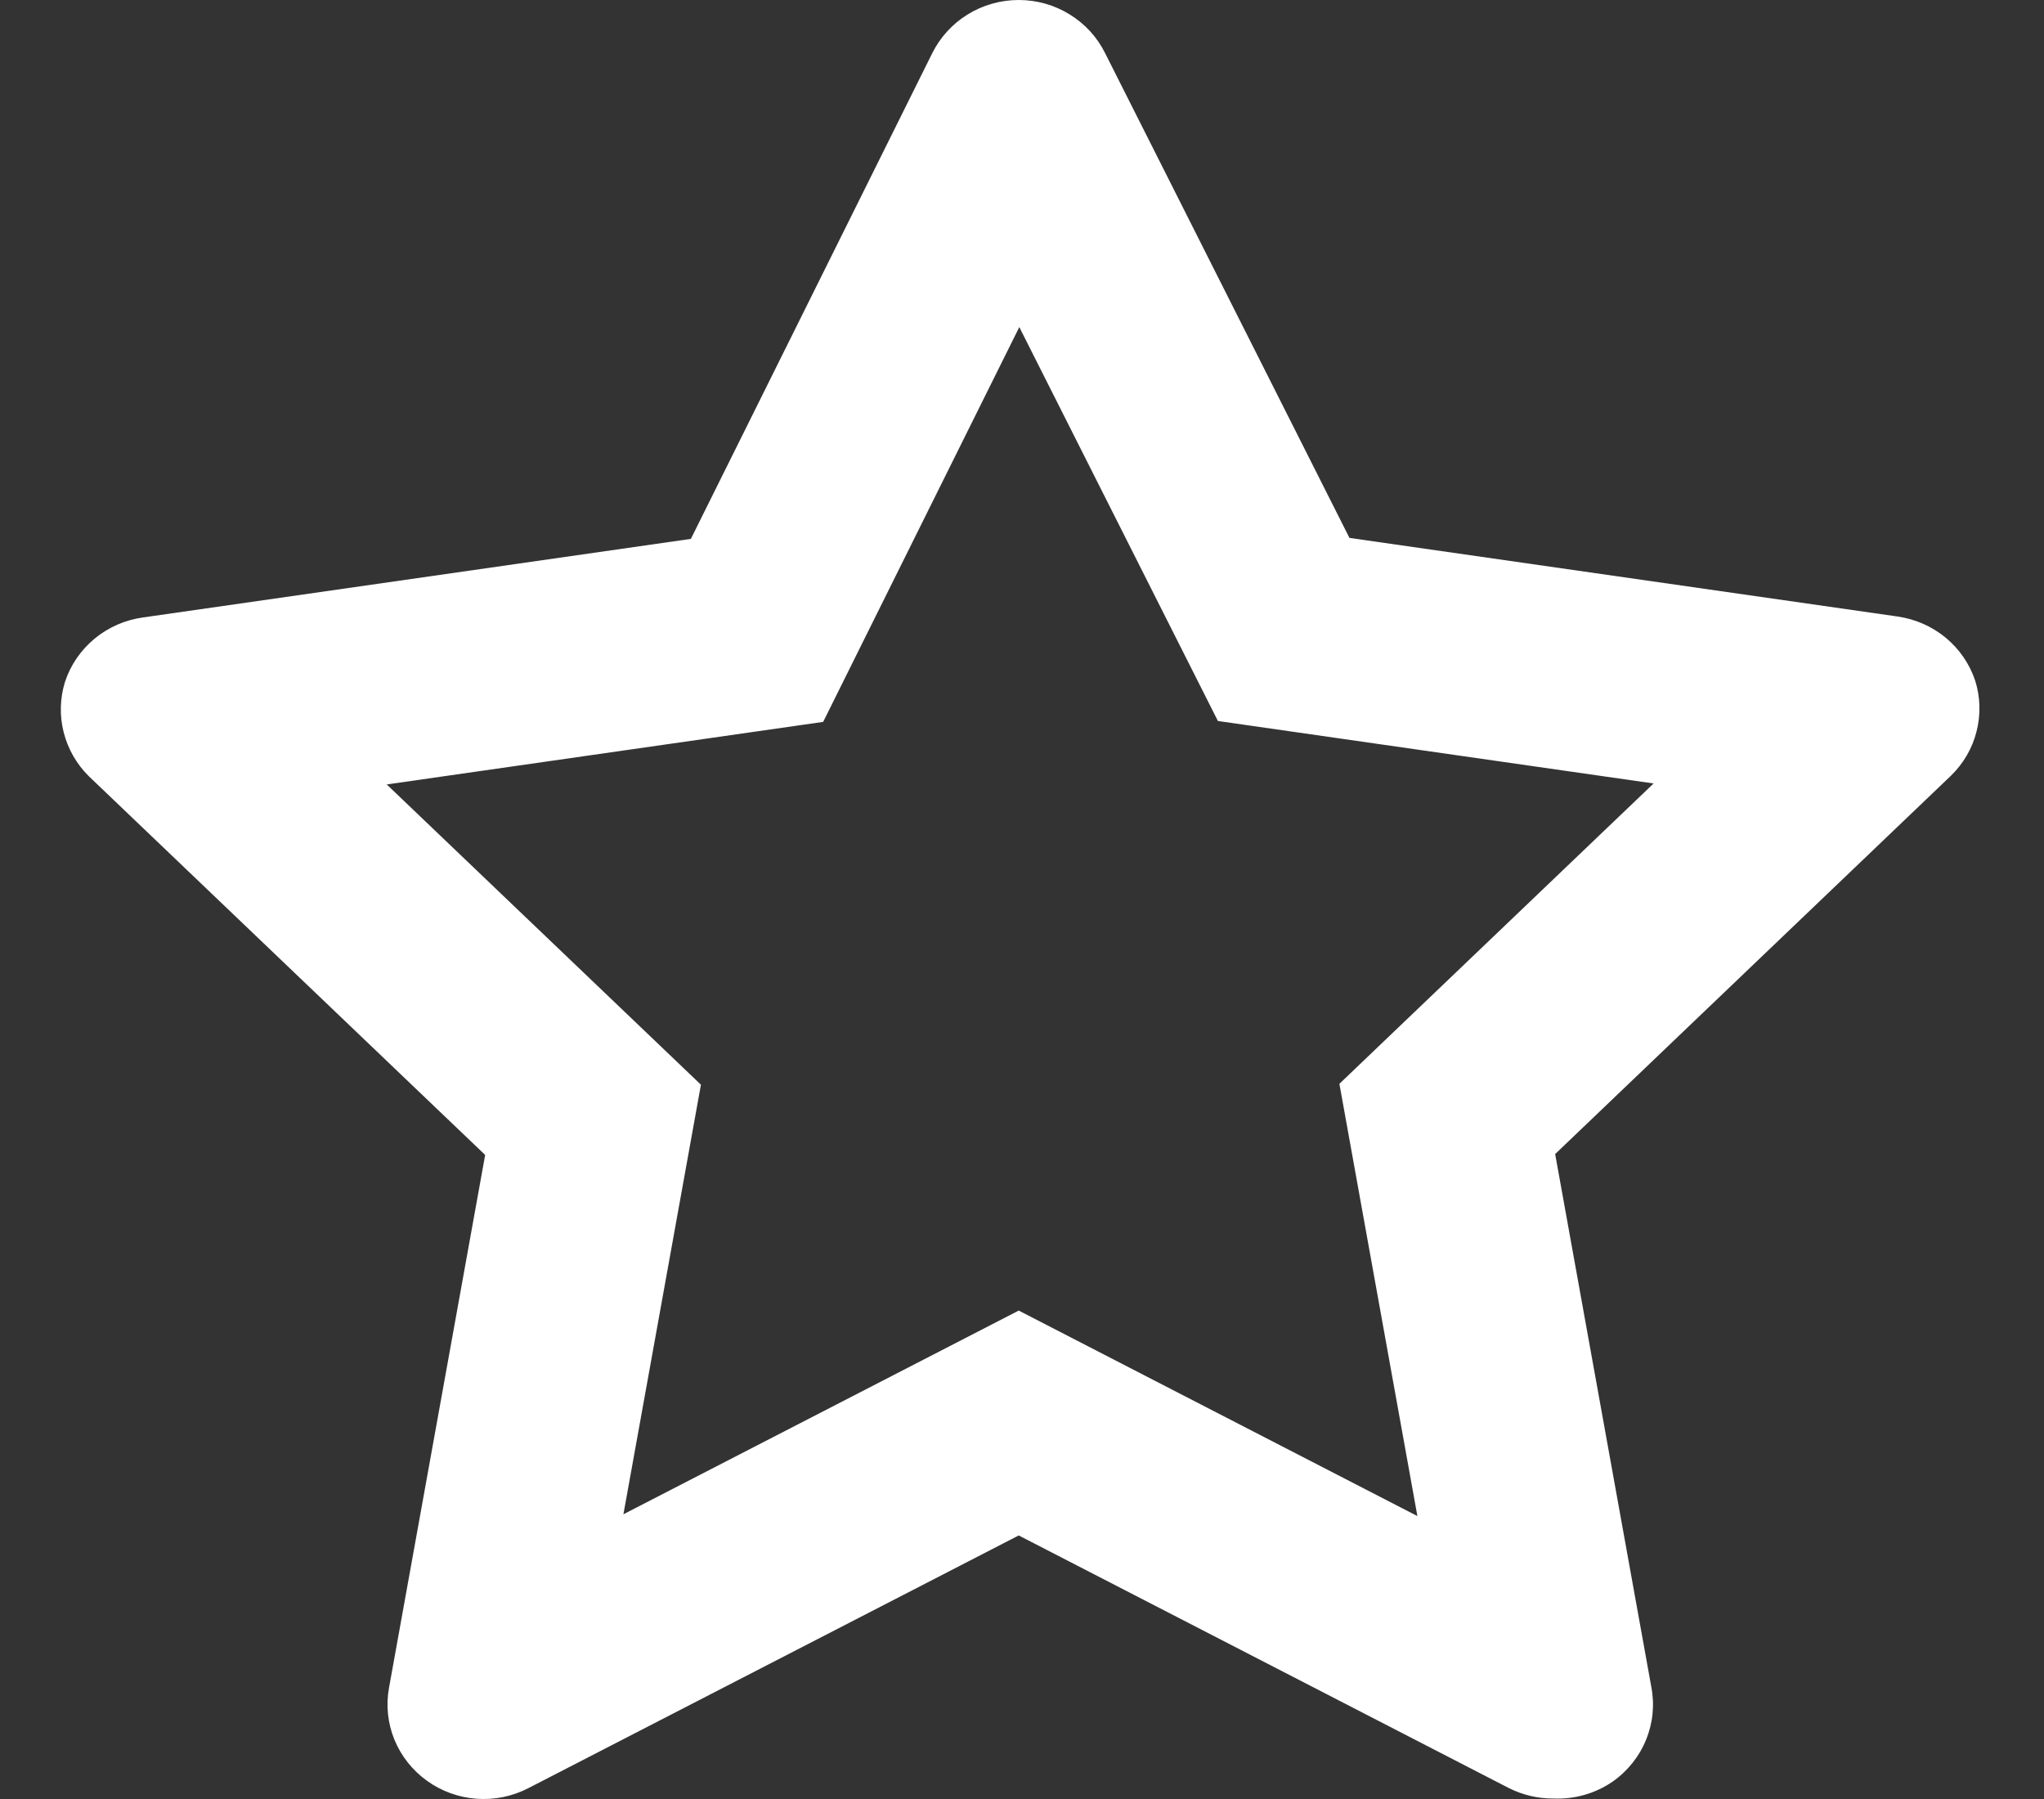 <svg width="25" height="22" viewBox="0 0 25 22" fill="none" xmlns="http://www.w3.org/2000/svg">
<rect x="0" y="0" width="25" height="22" fill="#333333" stroke="none"/>
<path fill-rule="evenodd" clip-rule="evenodd" d="M19.726 21.786C19.909 21.657 20.05 21.48 20.133 21.275C20.217 21.07 20.239 20.846 20.197 20.629L19.021 14.113L23.865 9.483C24.016 9.335 24.124 9.149 24.175 8.945C24.227 8.741 24.222 8.527 24.159 8.326C24.091 8.12 23.966 7.938 23.797 7.798C23.629 7.659 23.424 7.57 23.207 7.539L16.505 6.578L13.518 0.653C13.422 0.457 13.271 0.292 13.084 0.177C12.897 0.061 12.681 0 12.46 0C12.239 0 12.022 0.061 11.835 0.177C11.648 0.292 11.498 0.457 11.401 0.653L8.45 6.59L1.748 7.551C1.53 7.581 1.325 7.671 1.157 7.81C0.989 7.949 0.863 8.132 0.795 8.338C0.733 8.539 0.727 8.753 0.779 8.956C0.831 9.16 0.938 9.347 1.089 9.495L5.934 14.124L4.758 20.64C4.719 20.853 4.742 21.073 4.824 21.274C4.906 21.475 5.044 21.649 5.222 21.777C5.399 21.905 5.61 21.981 5.829 21.997C6.048 22.013 6.268 21.968 6.463 21.867L12.46 18.777L18.456 21.867C18.624 21.951 18.809 21.995 18.997 21.994C19.257 22.006 19.513 21.933 19.726 21.786ZM4.73 9.593L8.573 13.265L7.625 18.518L12.46 16.027L17.336 18.54L16.382 13.254L20.225 9.581L14.896 8.817L12.467 4L10.068 8.828L4.73 9.593Z" fill="white"/>
</svg>
